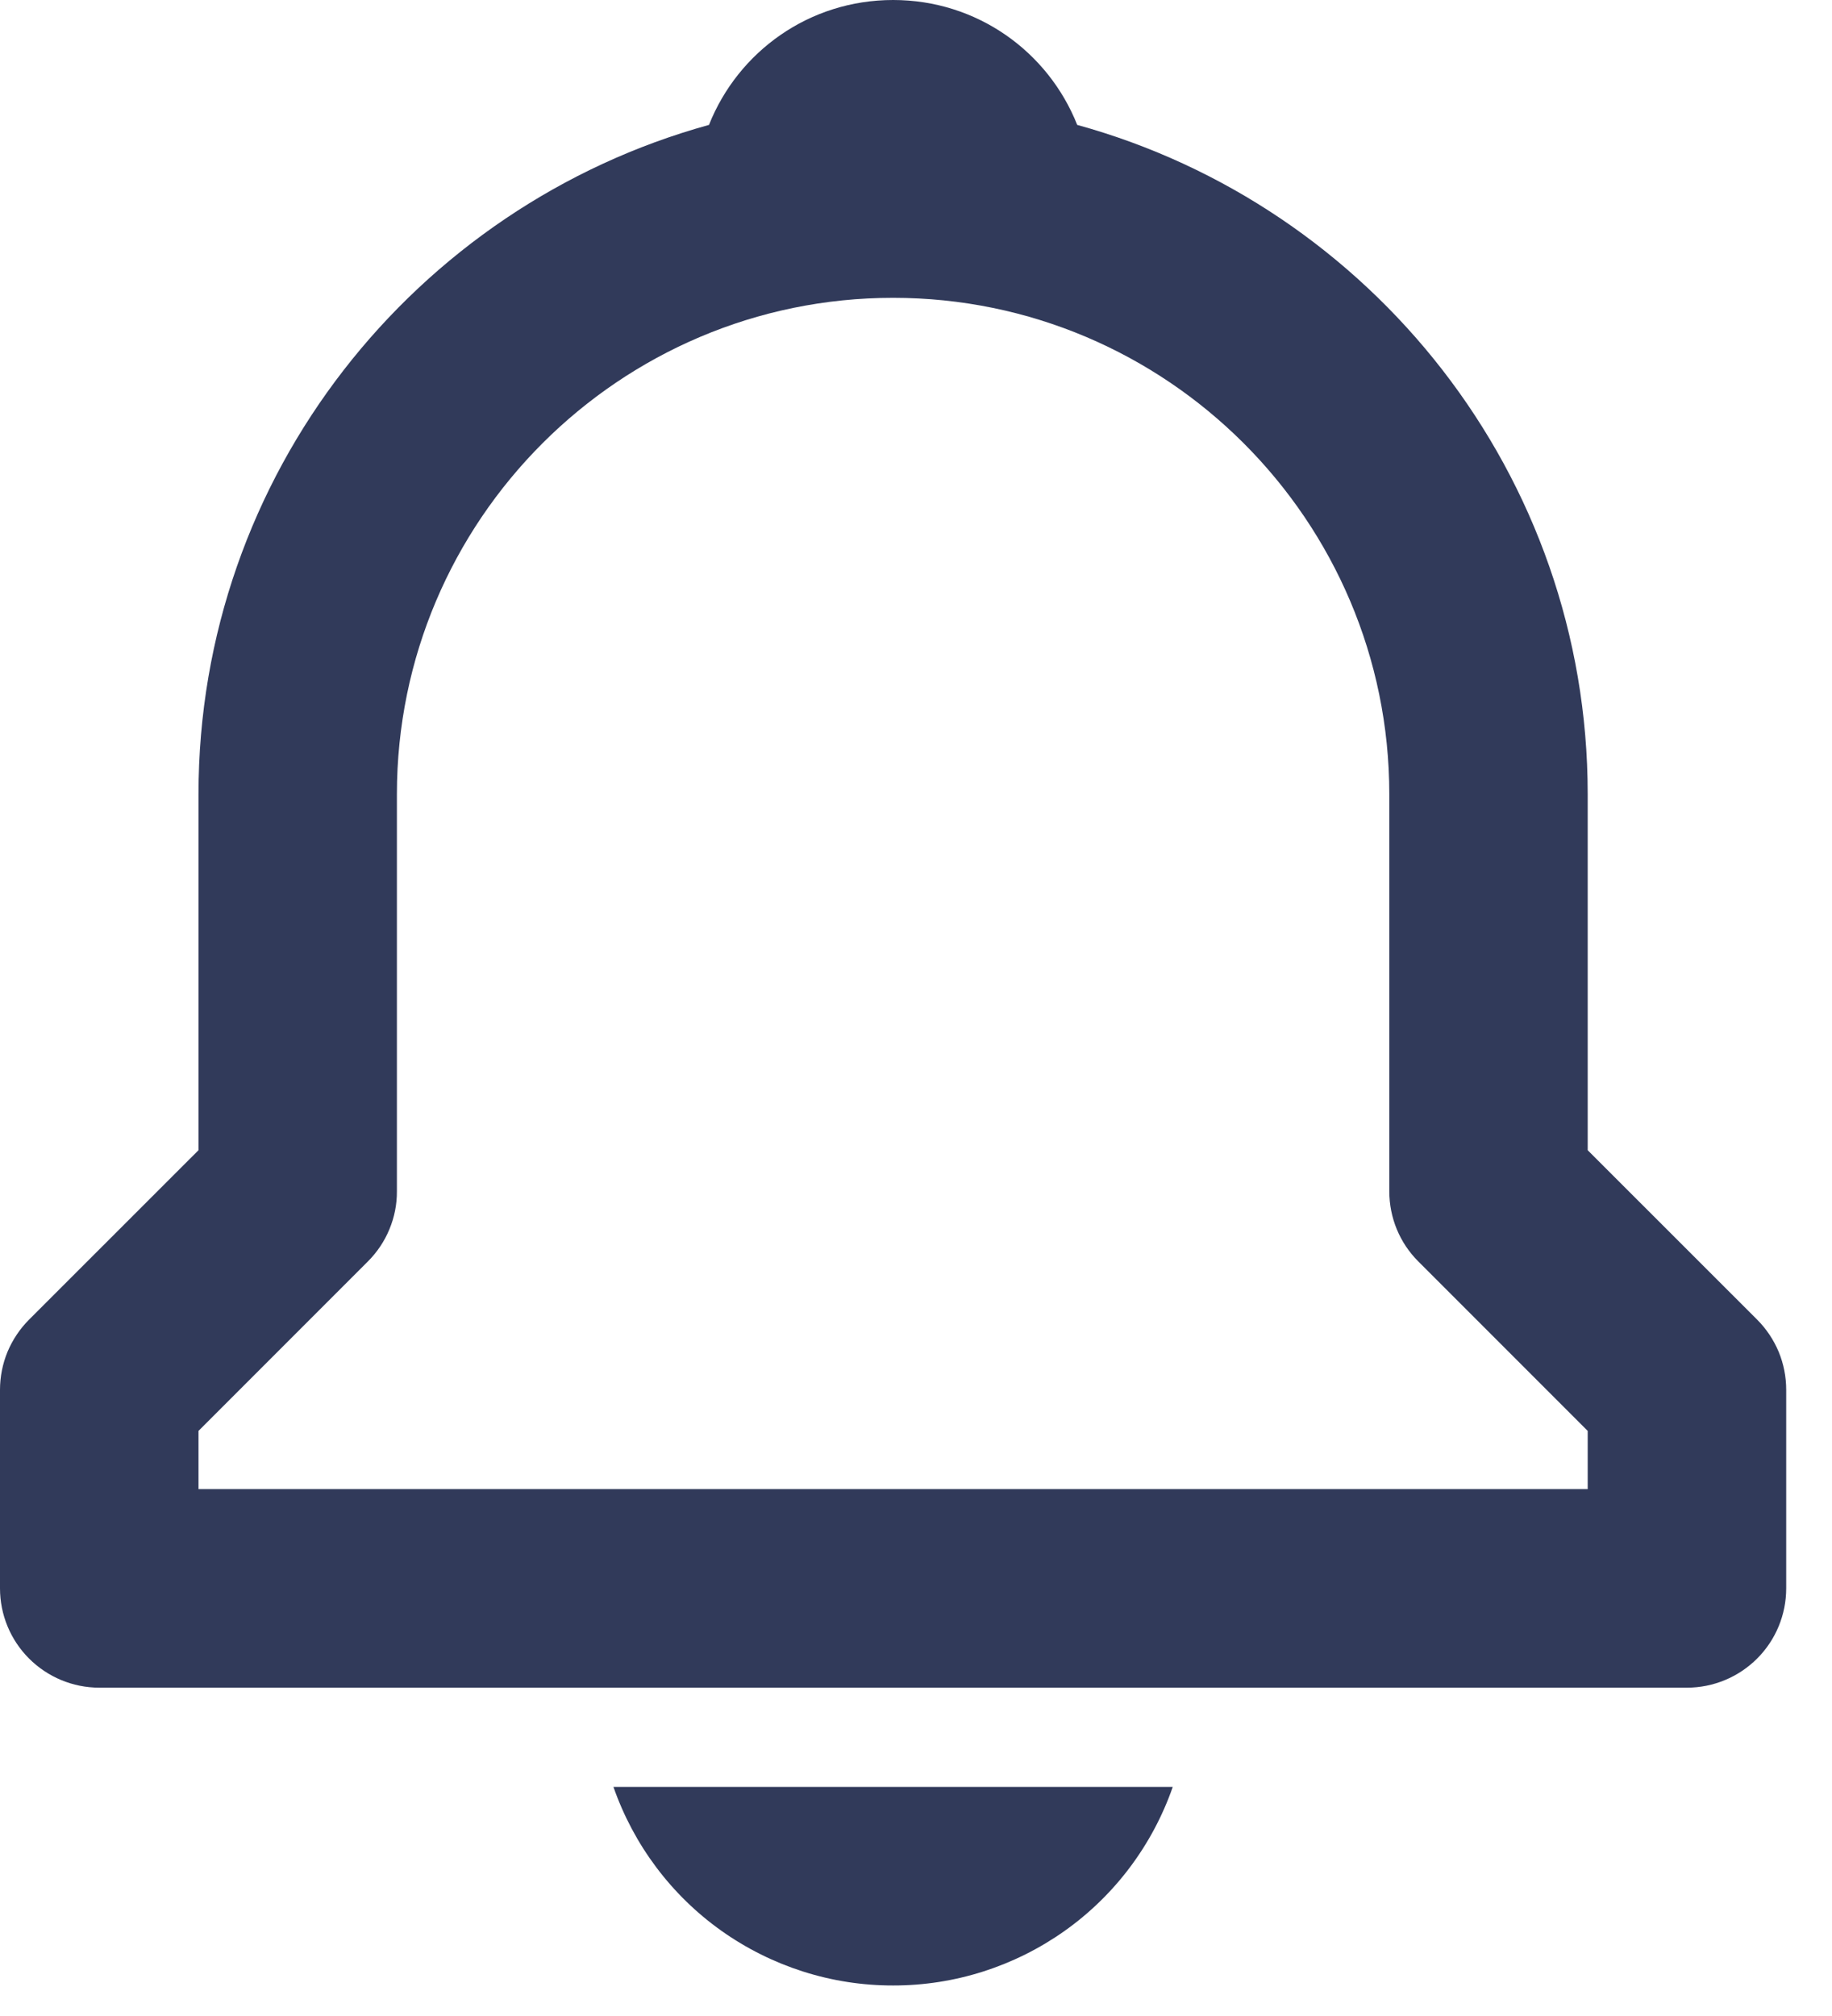 <svg width="20" height="22" viewBox="0 0 20 22" fill="none" xmlns="http://www.w3.org/2000/svg">
<path d="M17.333 12.552V8.667C17.333 5.182 14.966 2.246 11.76 1.363C11.442 0.563 10.666 0 9.75 0C8.834 0 8.058 0.563 7.74 1.363C4.534 2.247 2.167 5.182 2.167 8.667V12.552L0.317 14.401C0.217 14.501 0.137 14.621 0.082 14.752C0.028 14.883 -0 15.024 1.13498e-06 15.167V17.333C1.13498e-06 17.621 0.114 17.896 0.317 18.099C0.52 18.302 0.796 18.417 1.083 18.417H18.417C18.704 18.417 18.98 18.302 19.183 18.099C19.386 17.896 19.5 17.621 19.5 17.333V15.167C19.5 15.024 19.472 14.883 19.418 14.752C19.363 14.621 19.283 14.501 19.183 14.401L17.333 12.552ZM17.333 16.25H2.167V15.615L4.016 13.766C4.117 13.665 4.197 13.546 4.251 13.415C4.306 13.283 4.334 13.142 4.333 13V8.667C4.333 5.68 6.763 3.25 9.75 3.25C12.737 3.25 15.167 5.68 15.167 8.667V13C15.167 13.288 15.28 13.563 15.484 13.766L17.333 15.615V16.25ZM9.75 21.667C10.421 21.668 11.075 21.459 11.623 21.071C12.17 20.683 12.582 20.134 12.803 19.5H6.697C6.918 20.134 7.33 20.683 7.877 21.071C8.425 21.459 9.079 21.668 9.75 21.667V21.667Z" fill="#313A5A"/>
</svg>
